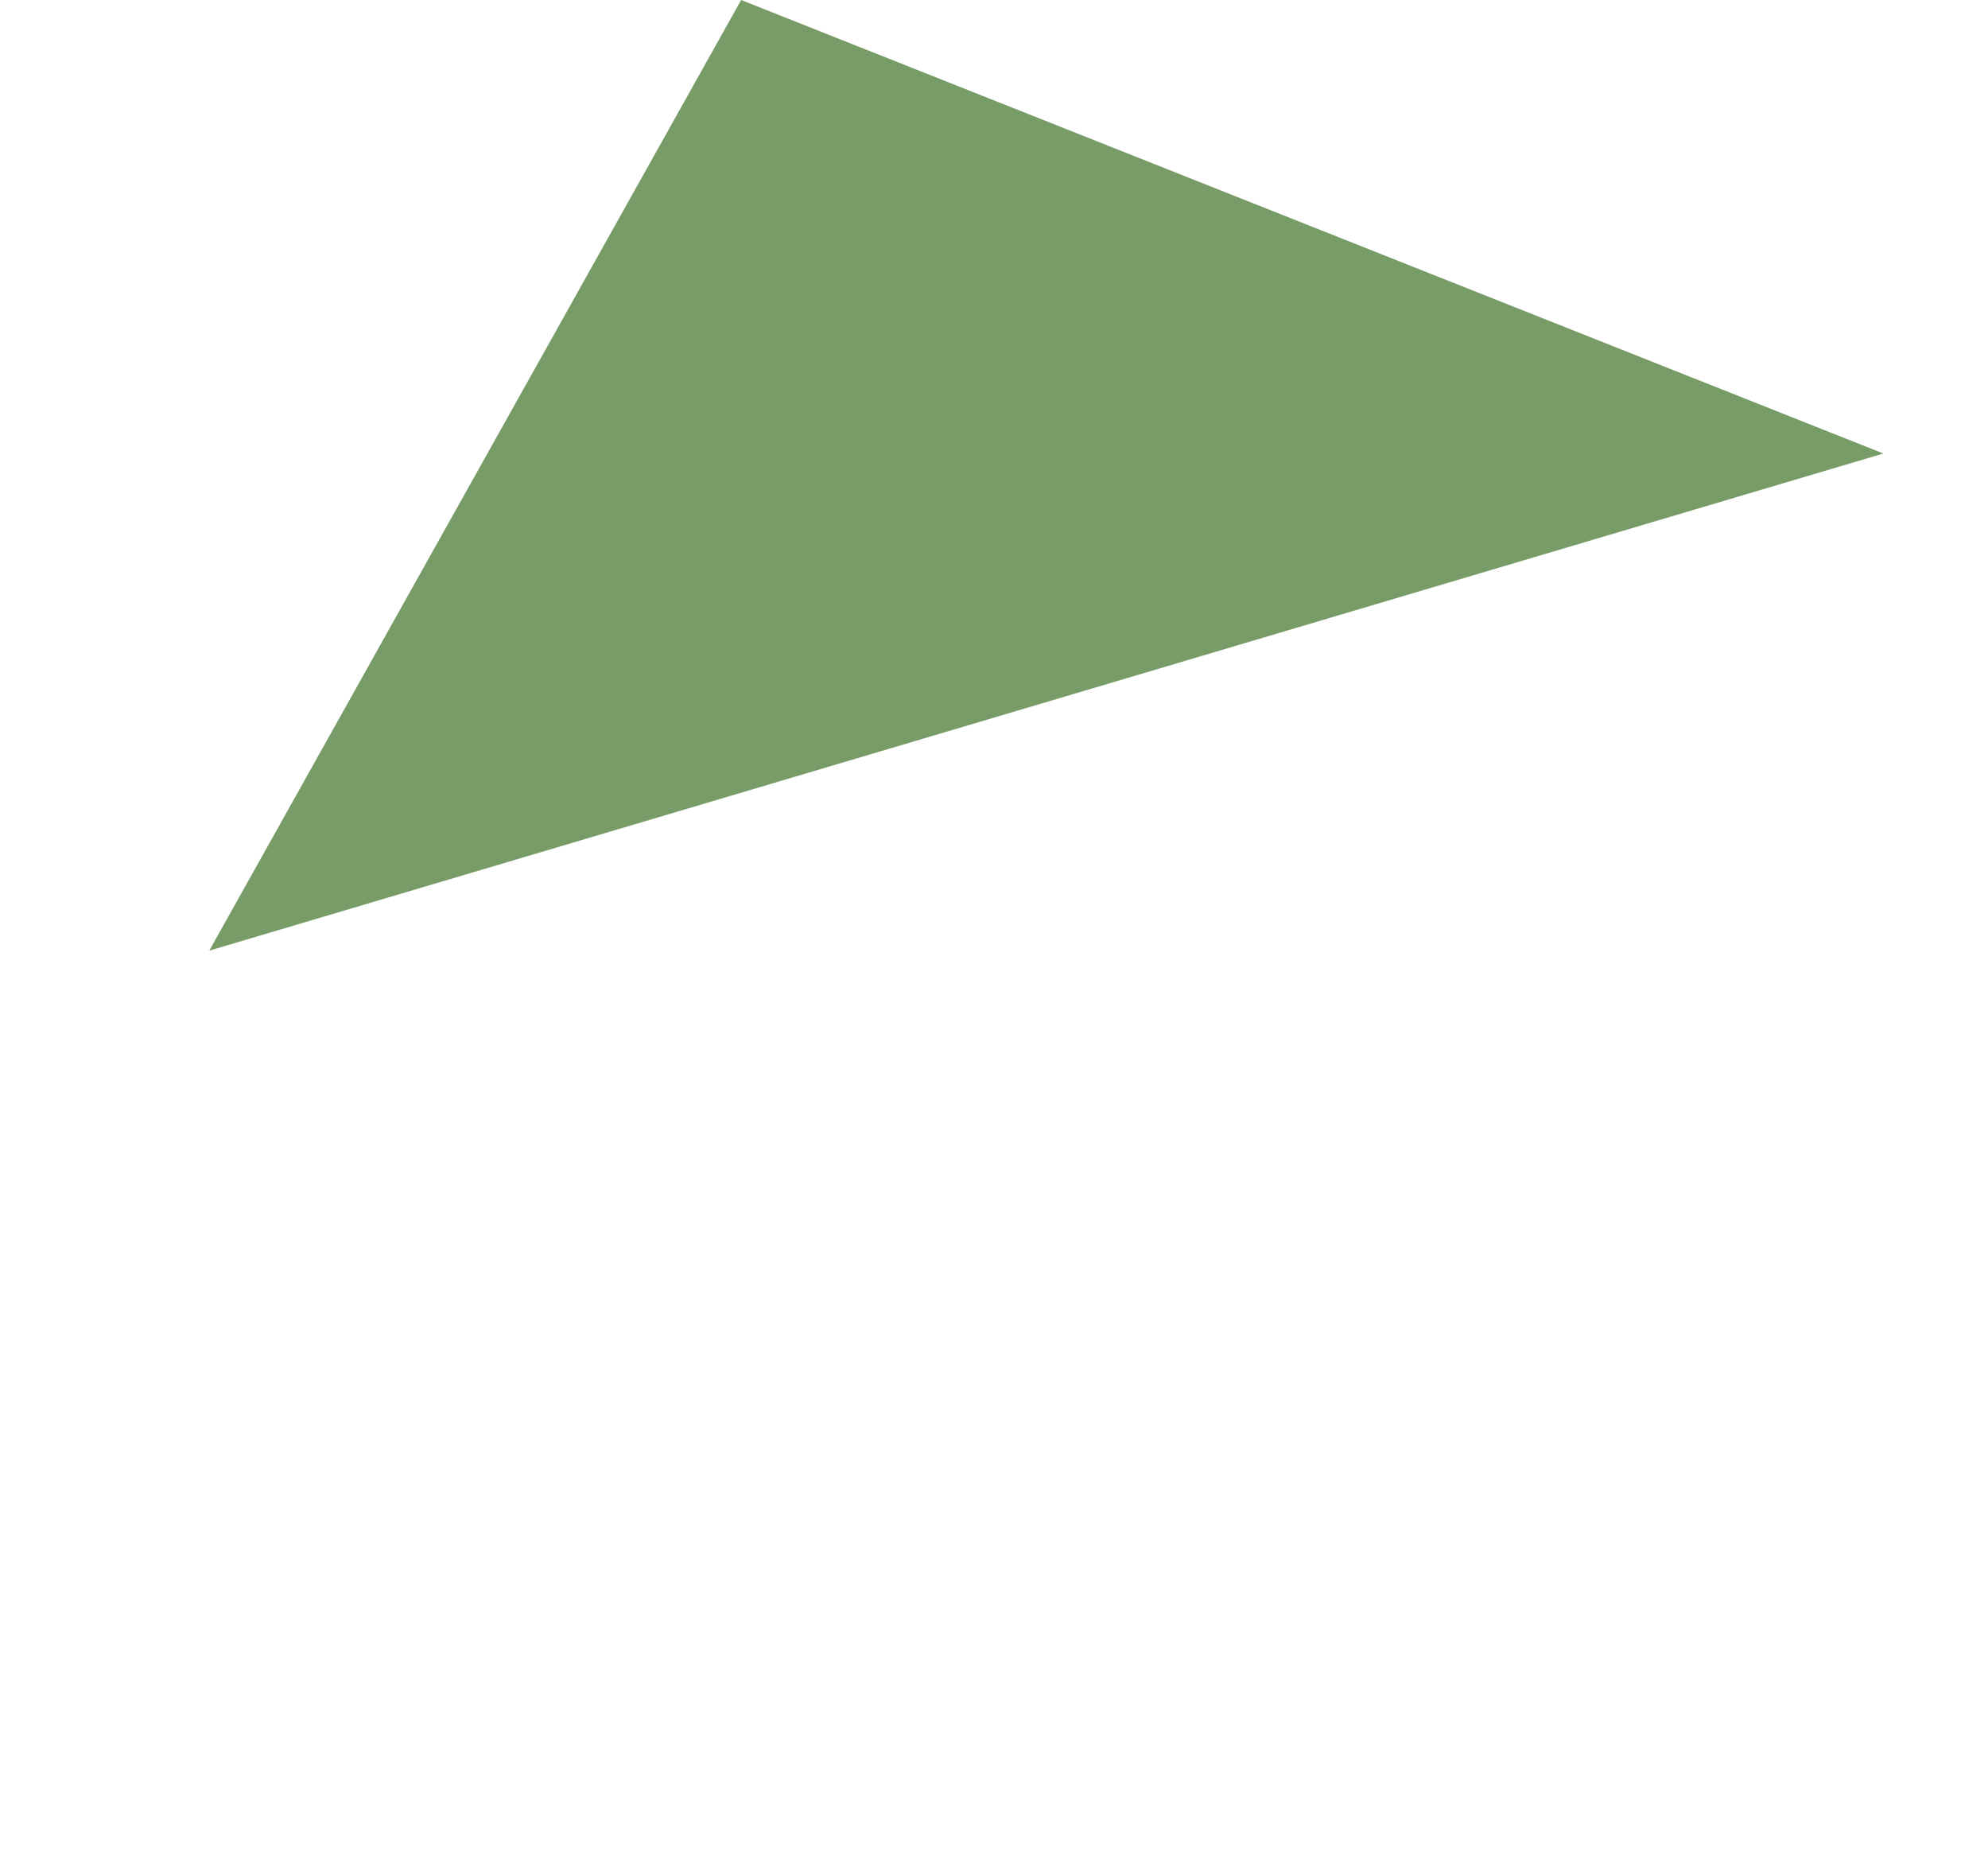 <?xml version="1.0" encoding="UTF-8" standalone="no"?>
<svg xmlns:ffdec="https://www.free-decompiler.com/flash" xmlns:xlink="http://www.w3.org/1999/xlink" ffdec:objectType="frame" height="10.7px" width="11.4px" xmlns="http://www.w3.org/2000/svg">
  <g transform="matrix(1.0, 0.0, 0.0, 1.0, 1.2, 0.0)">
    <use ffdec:characterId="323" height="5.45" transform="matrix(1.0, 0.0, 0.0, 1.0, 0.0, 0.0)" width="9.6" xlink:href="#shape0"/>
  </g>
  <defs>
    <g id="shape0" transform="matrix(1.0, 0.0, 0.0, 1.0, 0.0, 0.0)">
      <path d="M9.6 2.6 L0.0 5.45 3.05 0.0 9.6 2.6" fill="#568341" fill-opacity="0.8" fill-rule="evenodd" stroke="none"/>
    </g>
  </defs>
</svg>

